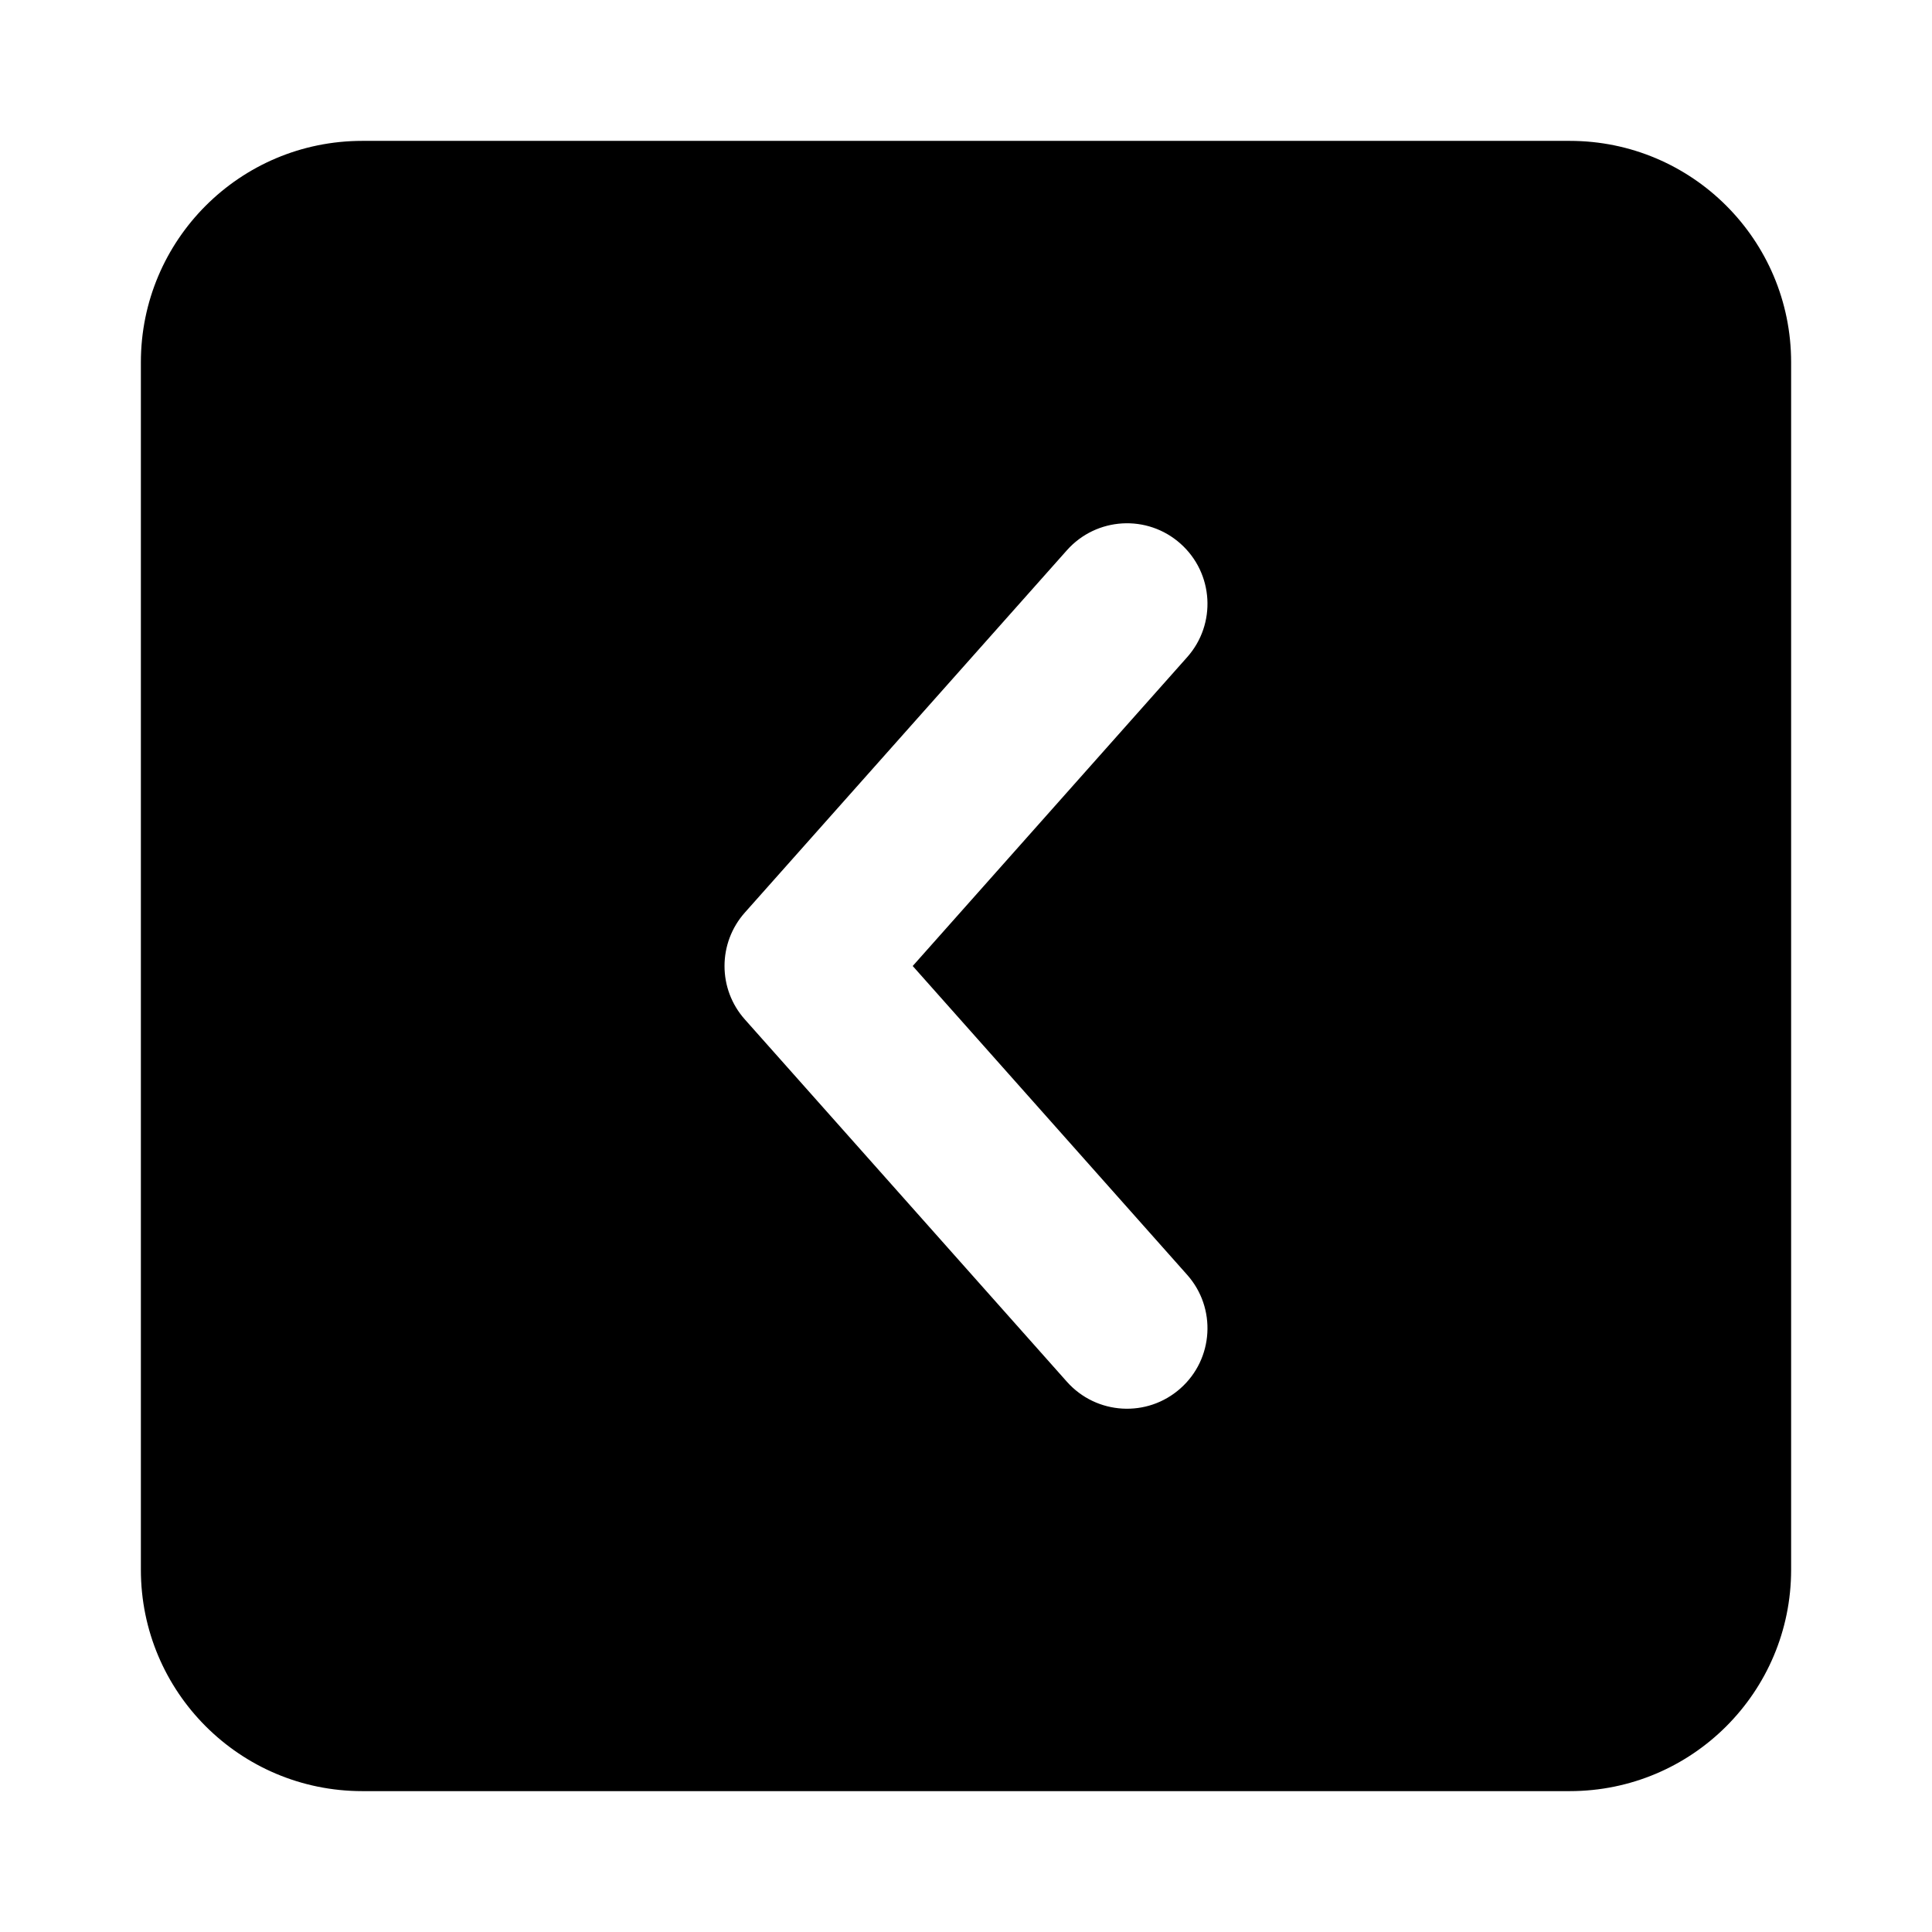 <svg width="24" height="24" viewBox="0 0 24 24" xmlns="http://www.w3.org/2000/svg">
    <path fill-rule="evenodd" clip-rule="evenodd" d="M4.5 1.75C2.981 1.75 1.75 2.981 1.75 4.5V19.5C1.75 21.019 2.981 22.25 4.5 22.25H19.5C21.019 22.25 22.25 21.019 22.25 19.5V4.5C22.25 2.981 21.019 1.75 19.5 1.75H4.5ZM14.747 8.164C15.114 7.752 15.077 7.12 14.664 6.753C14.252 6.386 13.62 6.423 13.253 6.836L9.253 11.336C8.916 11.715 8.916 12.286 9.253 12.664L13.253 17.164C13.62 17.577 14.252 17.614 14.664 17.247C15.077 16.881 15.114 16.248 14.747 15.836L11.338 12L14.747 8.164Z"/>
</svg>
